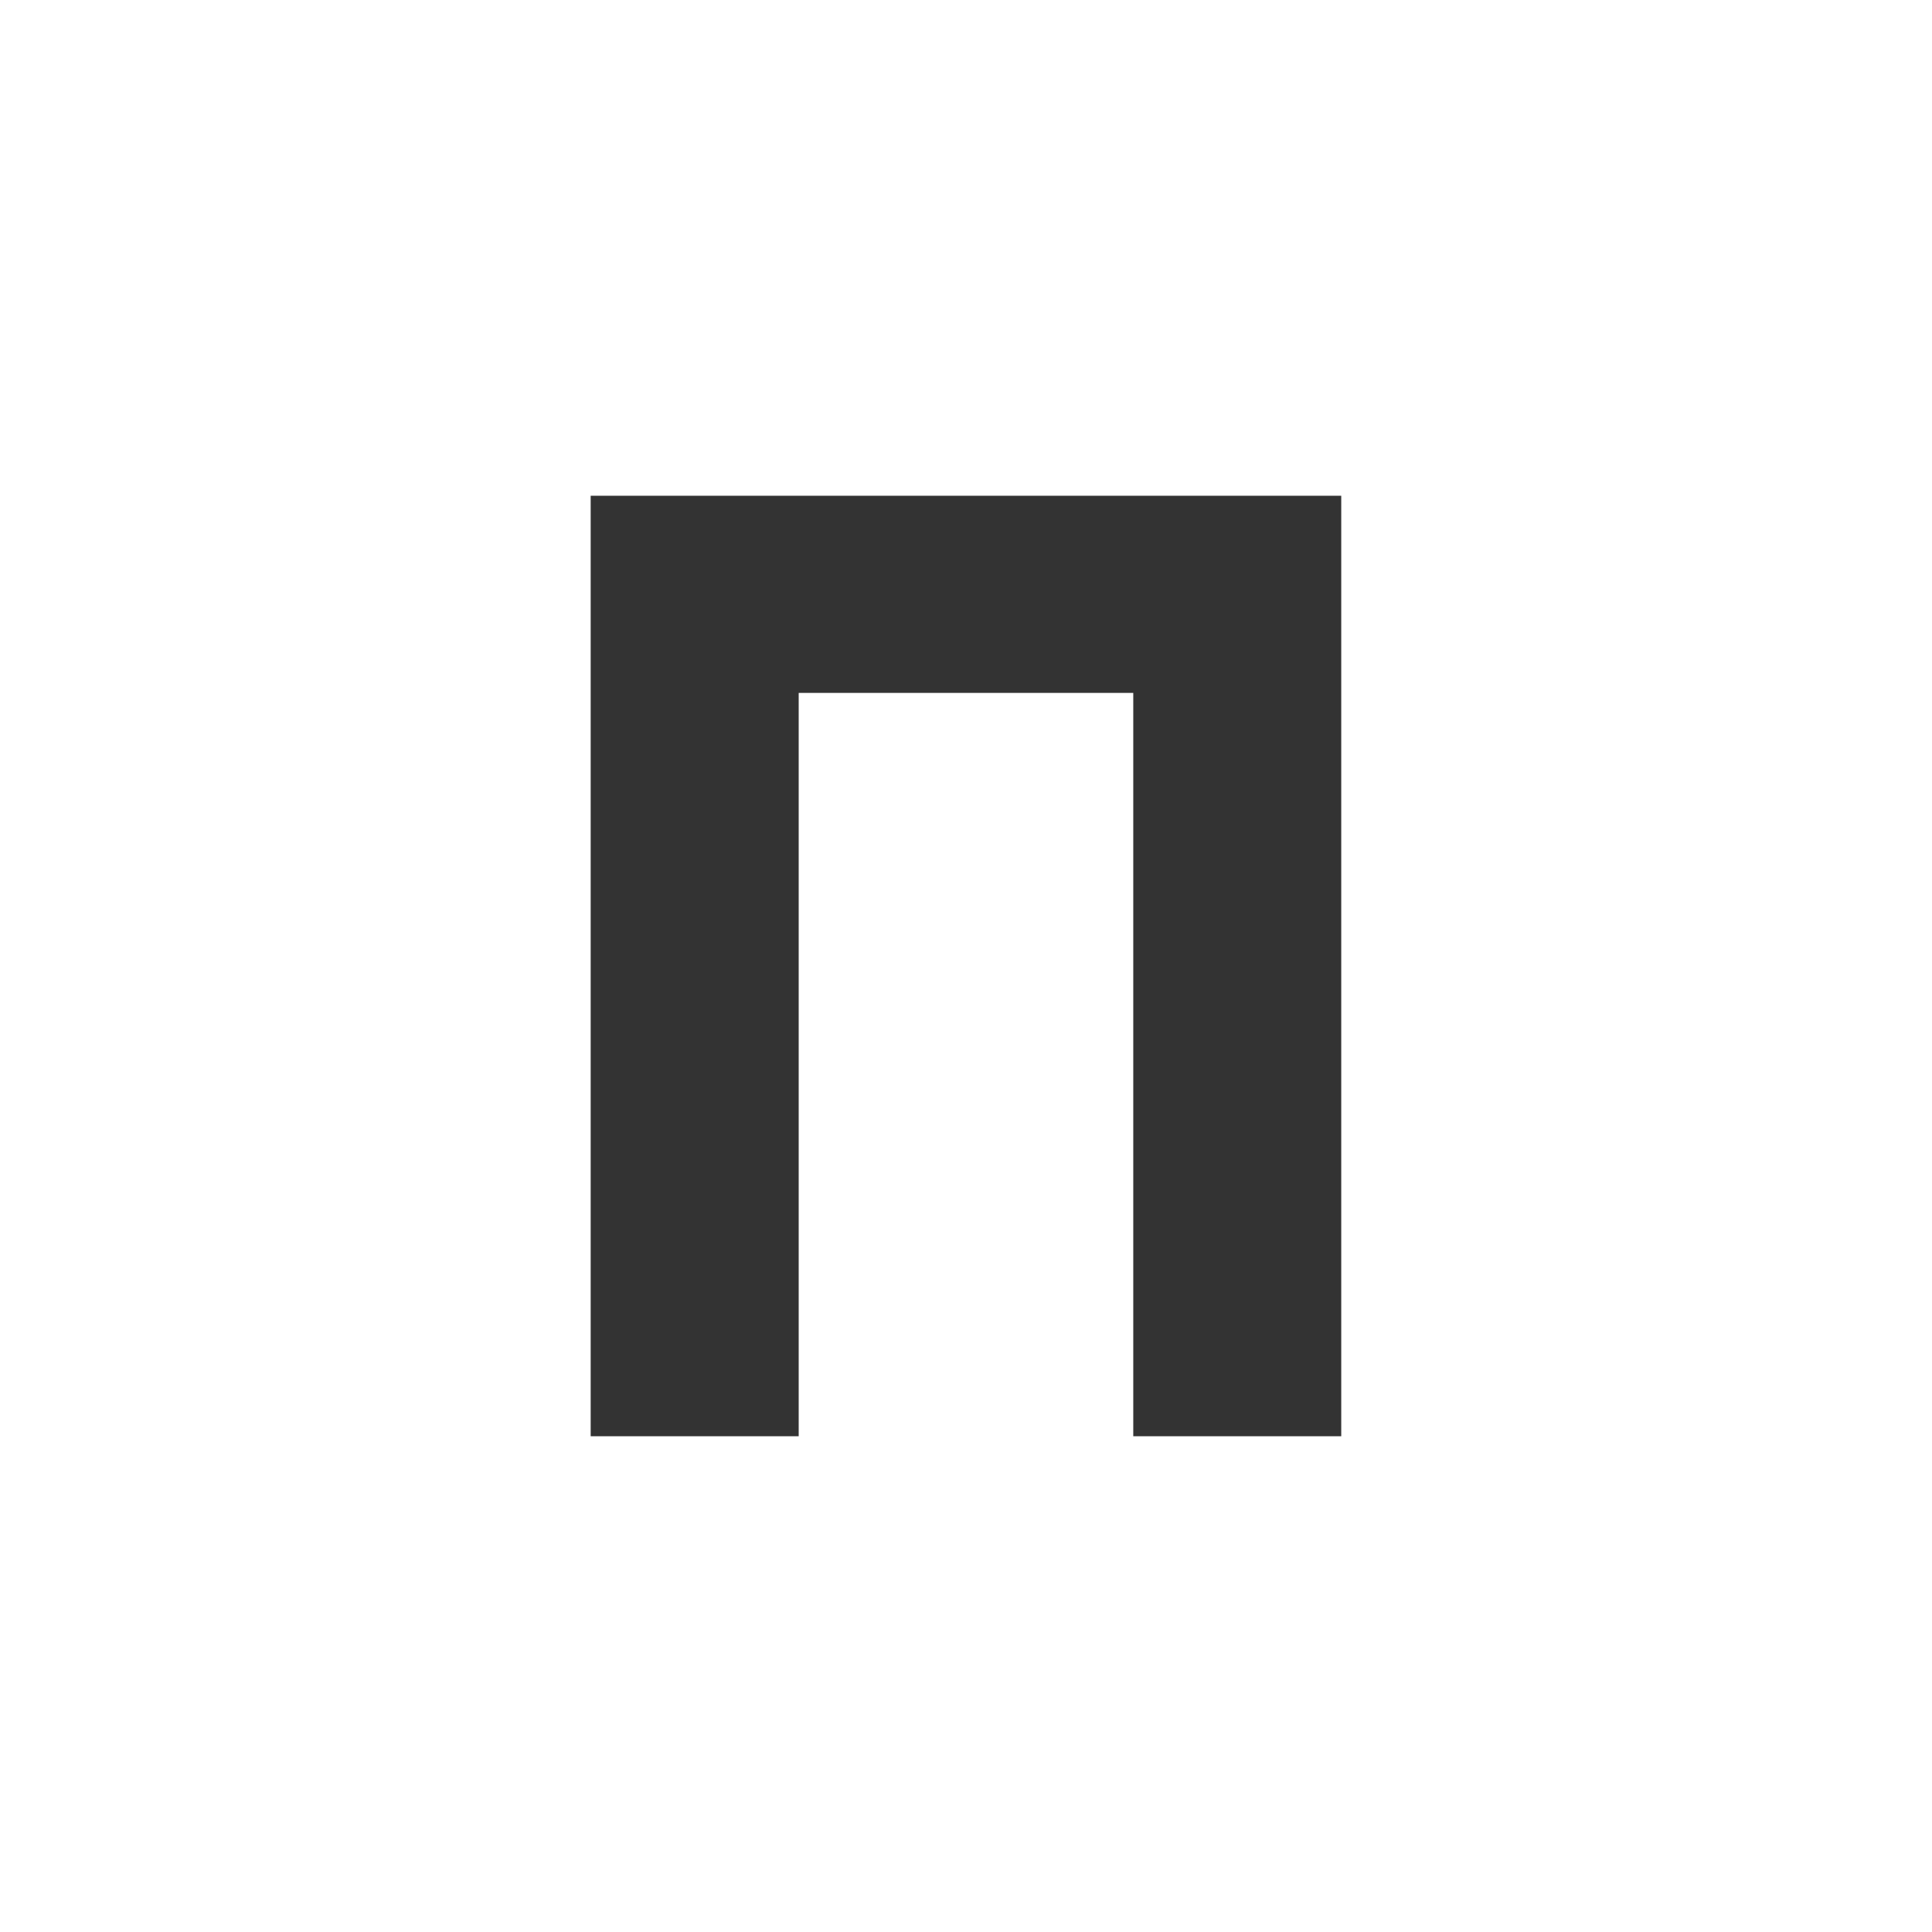 <svg xmlns="http://www.w3.org/2000/svg" xmlns:xlink="http://www.w3.org/1999/xlink" id="Calque_1" width="45" height="45" x="0" y="0" enable-background="new 0 0 45 45" version="1.1" viewBox="0 0 45 45" xml:space="preserve"><path fill="#333" d="M26.396,33.453V16.139h-7.793v17.314h-4.845V11.547h17.482v21.906H26.396z"/></svg>